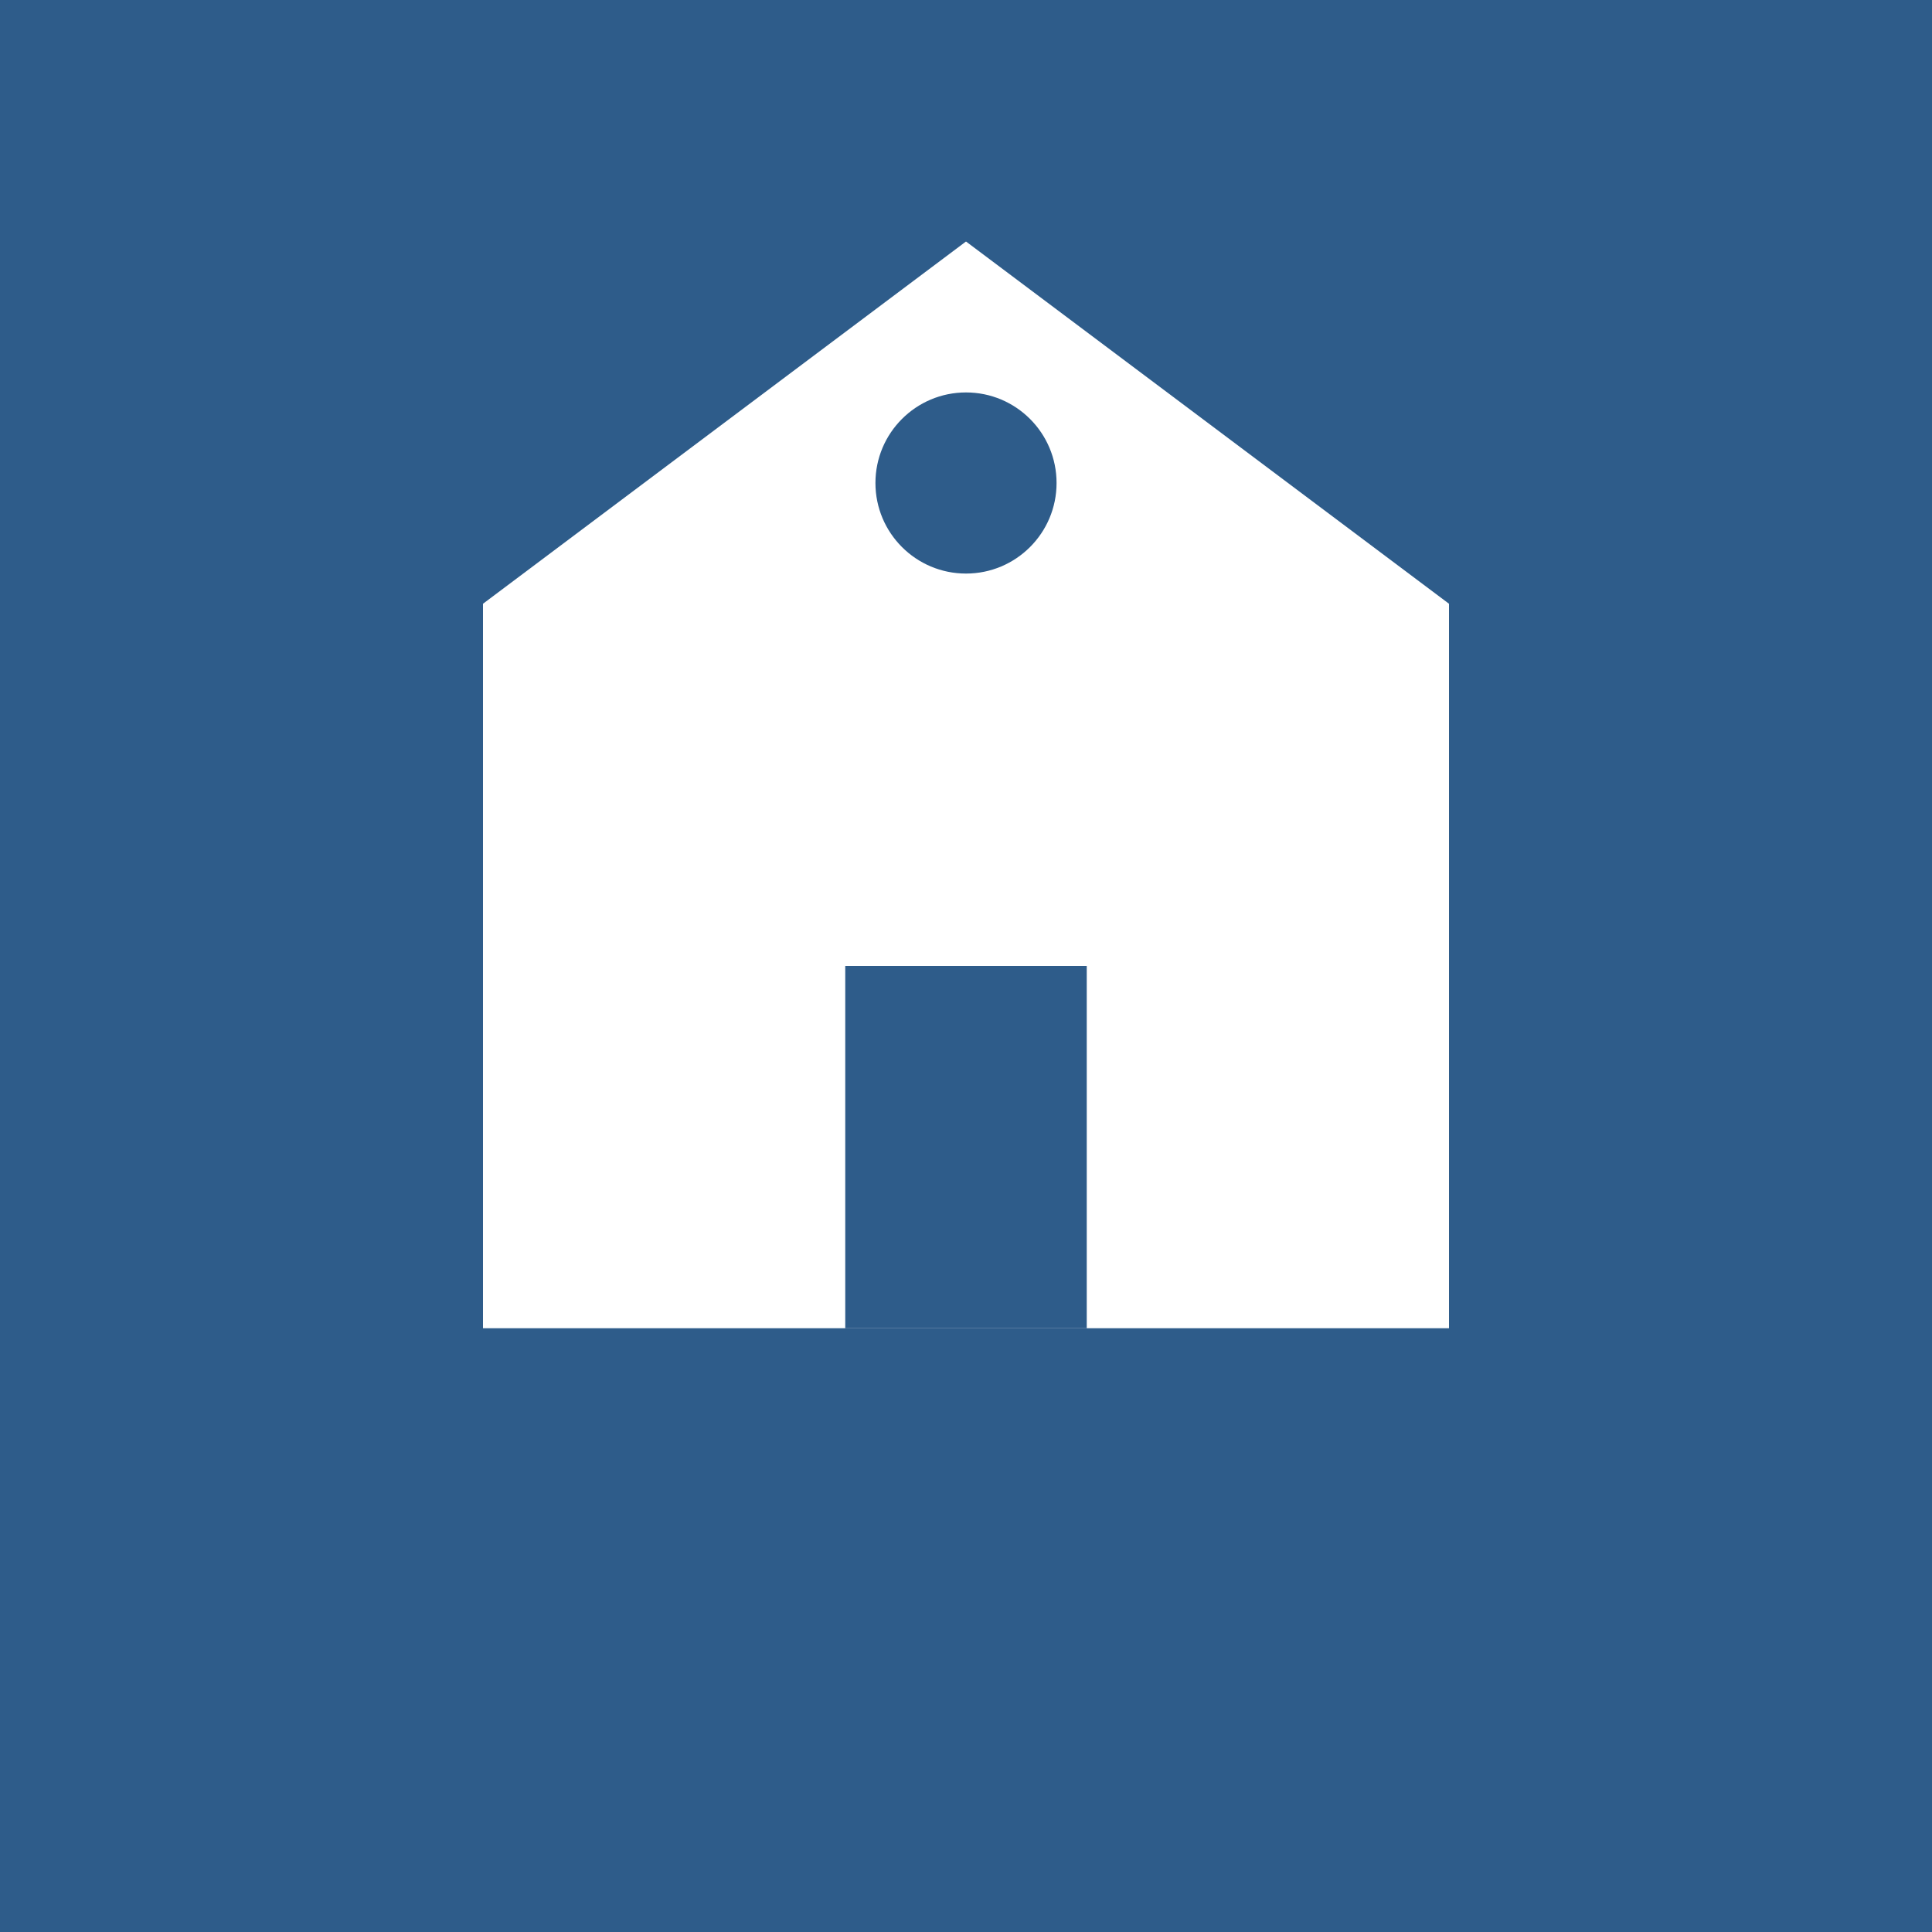 <svg width="32" height="32" viewBox="0 0 32 32" xmlns="http://www.w3.org/2000/svg">
  <rect width="32" height="32" fill="#2E5C8A"/>
  <path d="M16 4L8 10v12h16V10l-8-6z" fill="#ffffff"/>
  <rect x="14" y="16" width="4" height="6" fill="#2E5C8A"/>
  <circle cx="16" cy="8" r="1.5" fill="#2E5C8A"/>
</svg>